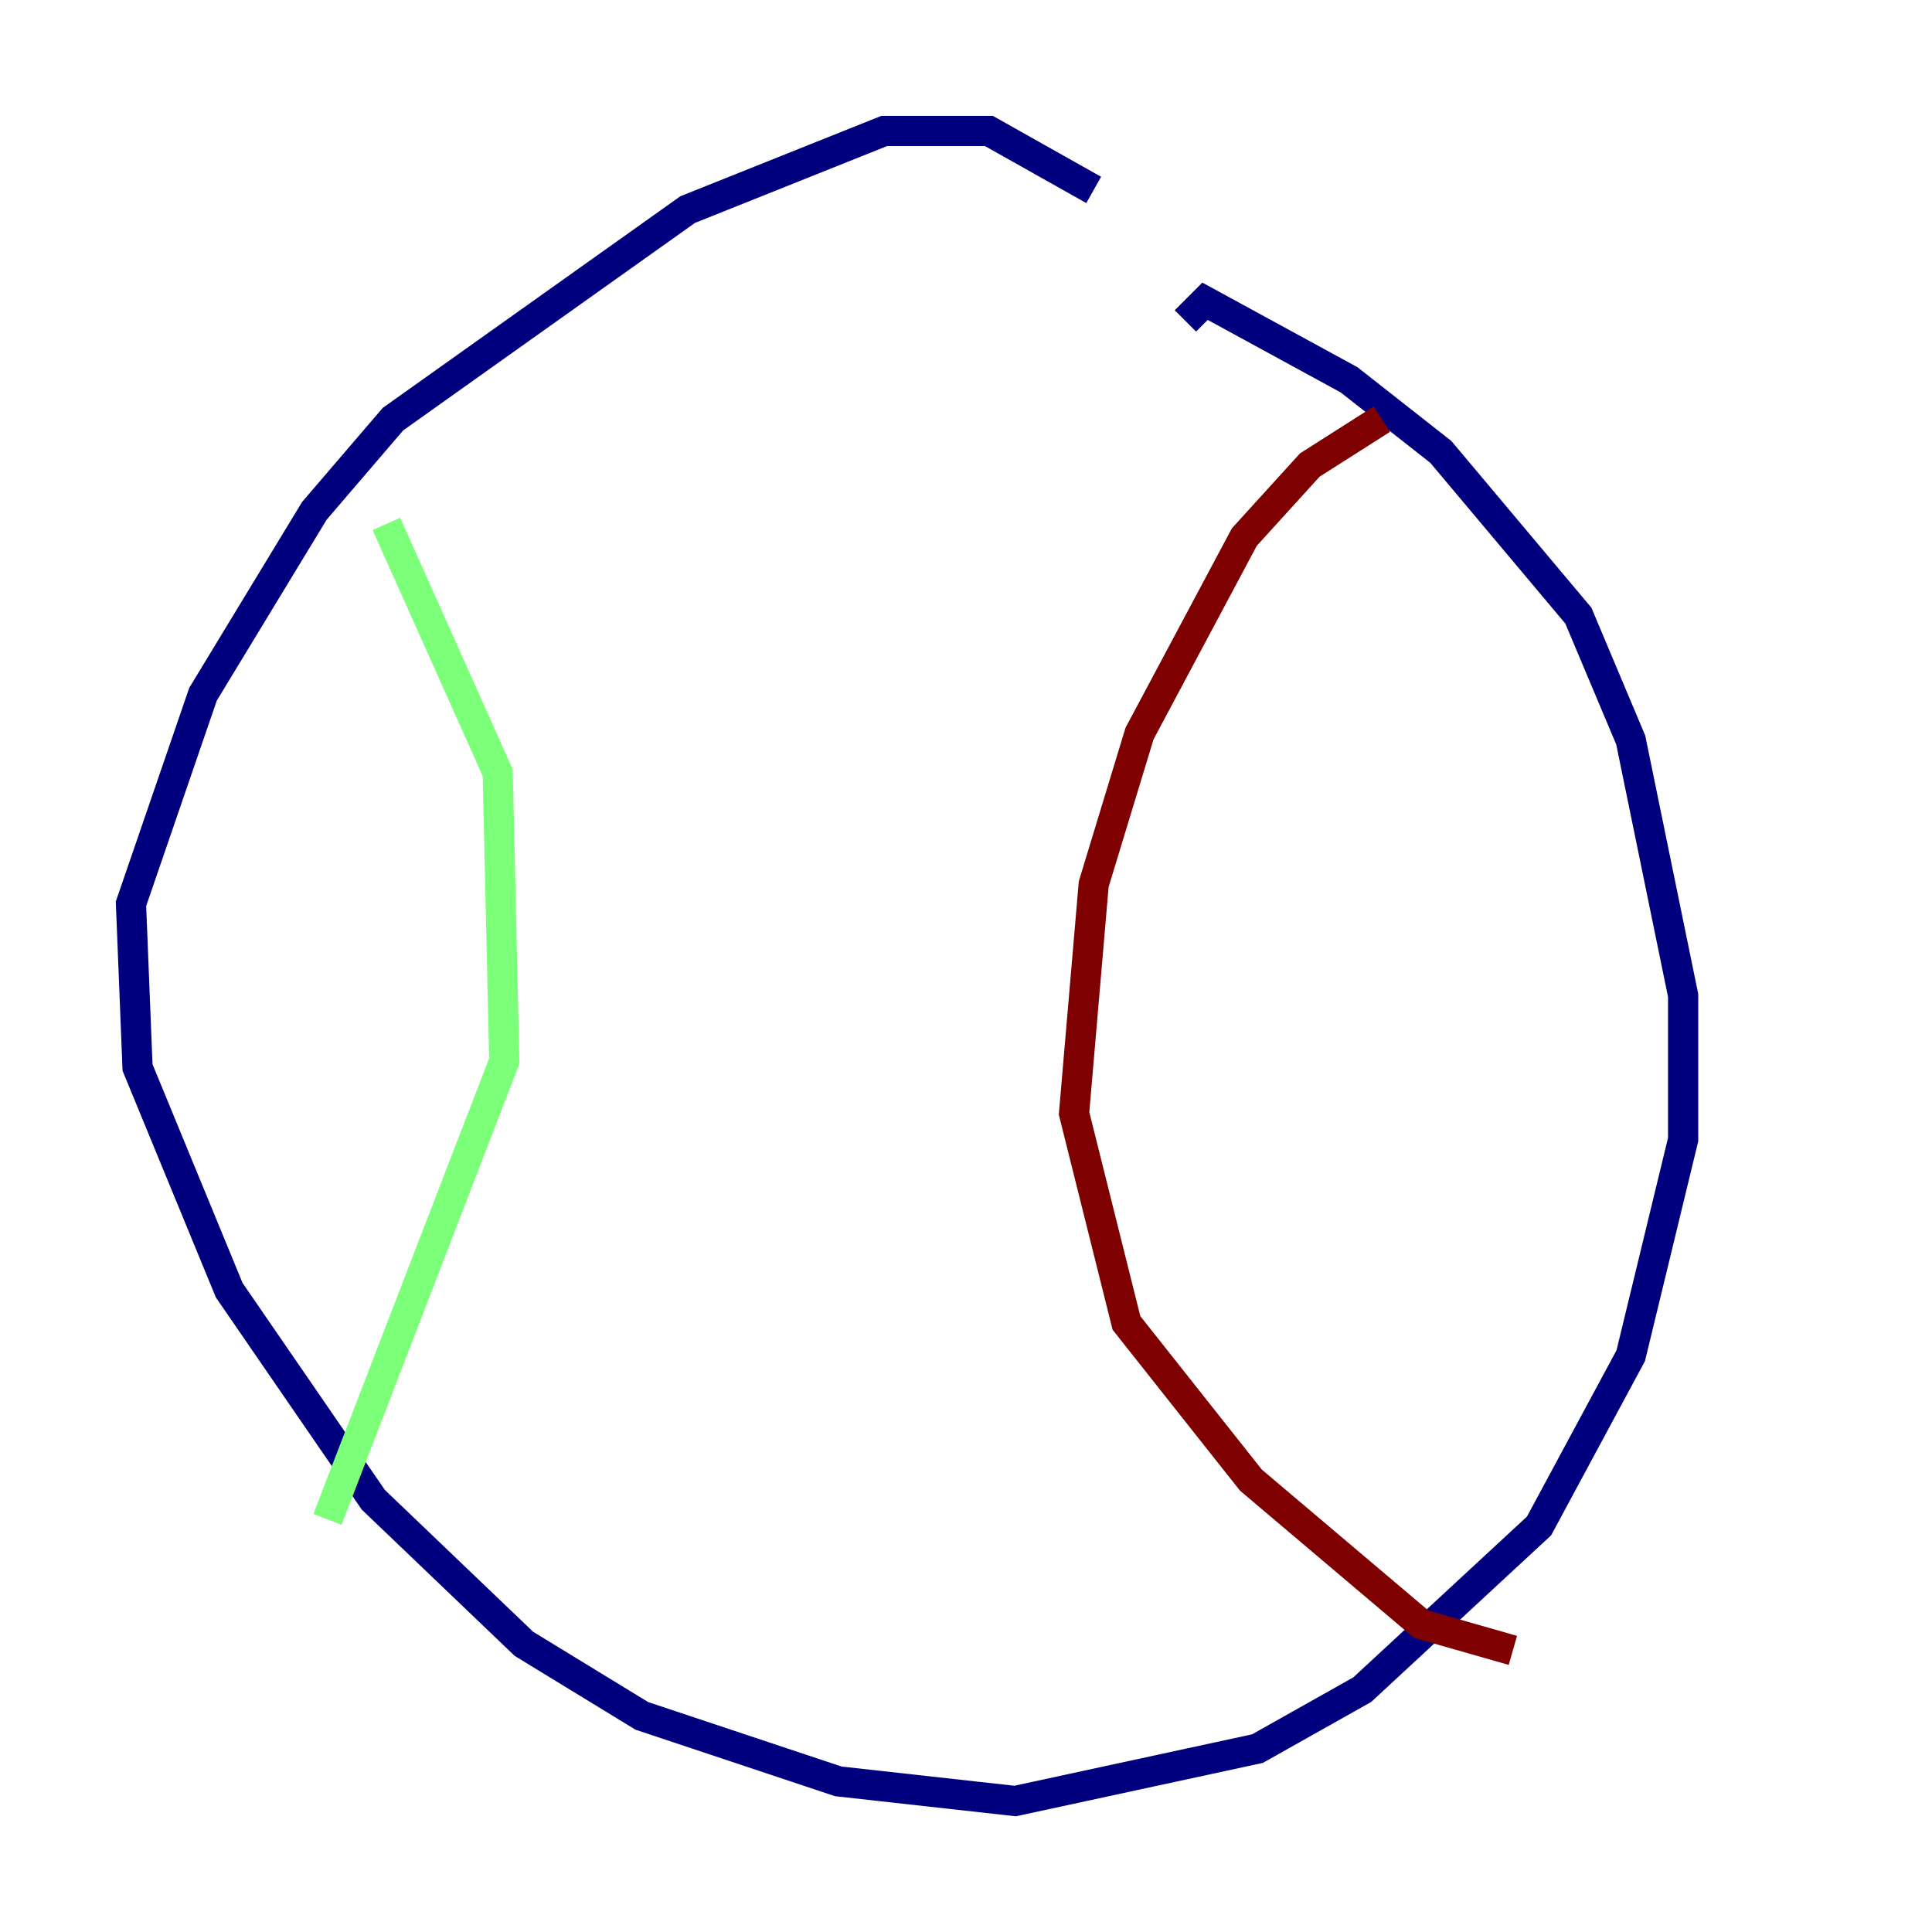 <?xml version="1.0" encoding="utf-8" ?>
<svg baseProfile="tiny" height="128" version="1.2" viewBox="0,0,128,128" width="128" xmlns="http://www.w3.org/2000/svg" xmlns:ev="http://www.w3.org/2001/xml-events" xmlns:xlink="http://www.w3.org/1999/xlink"><defs /><polyline fill="none" points="72.461,12.583 65.519,8.678 58.576,8.678 45.559,13.885 26.034,27.77 20.827,33.844 13.451,45.993 8.678,59.878 9.112,70.725 15.186,85.478 24.732,99.363 34.712,108.909 42.522,113.681 55.539,118.02 67.254,119.322 83.308,115.851 90.251,111.946 101.966,101.098 108.041,89.817 111.512,75.498 111.512,65.953 108.041,49.031 104.57,40.786 95.458,29.939 89.383,25.166 79.837,19.959 78.536,21.261" stroke="#00007f" stroke-width="2" /><polyline fill="none" points="25.6,34.712 32.976,51.2 33.41,70.291 21.695,100.664" stroke="#7cff79" stroke-width="2" /><polyline fill="none" points="91.552,27.77 86.78,30.807 82.441,35.58 75.498,48.597 72.461,58.576 71.159,73.763 74.63,87.647 82.875,98.061 94.156,107.607 100.231,109.342" stroke="#7f0000" stroke-width="2" /></svg>